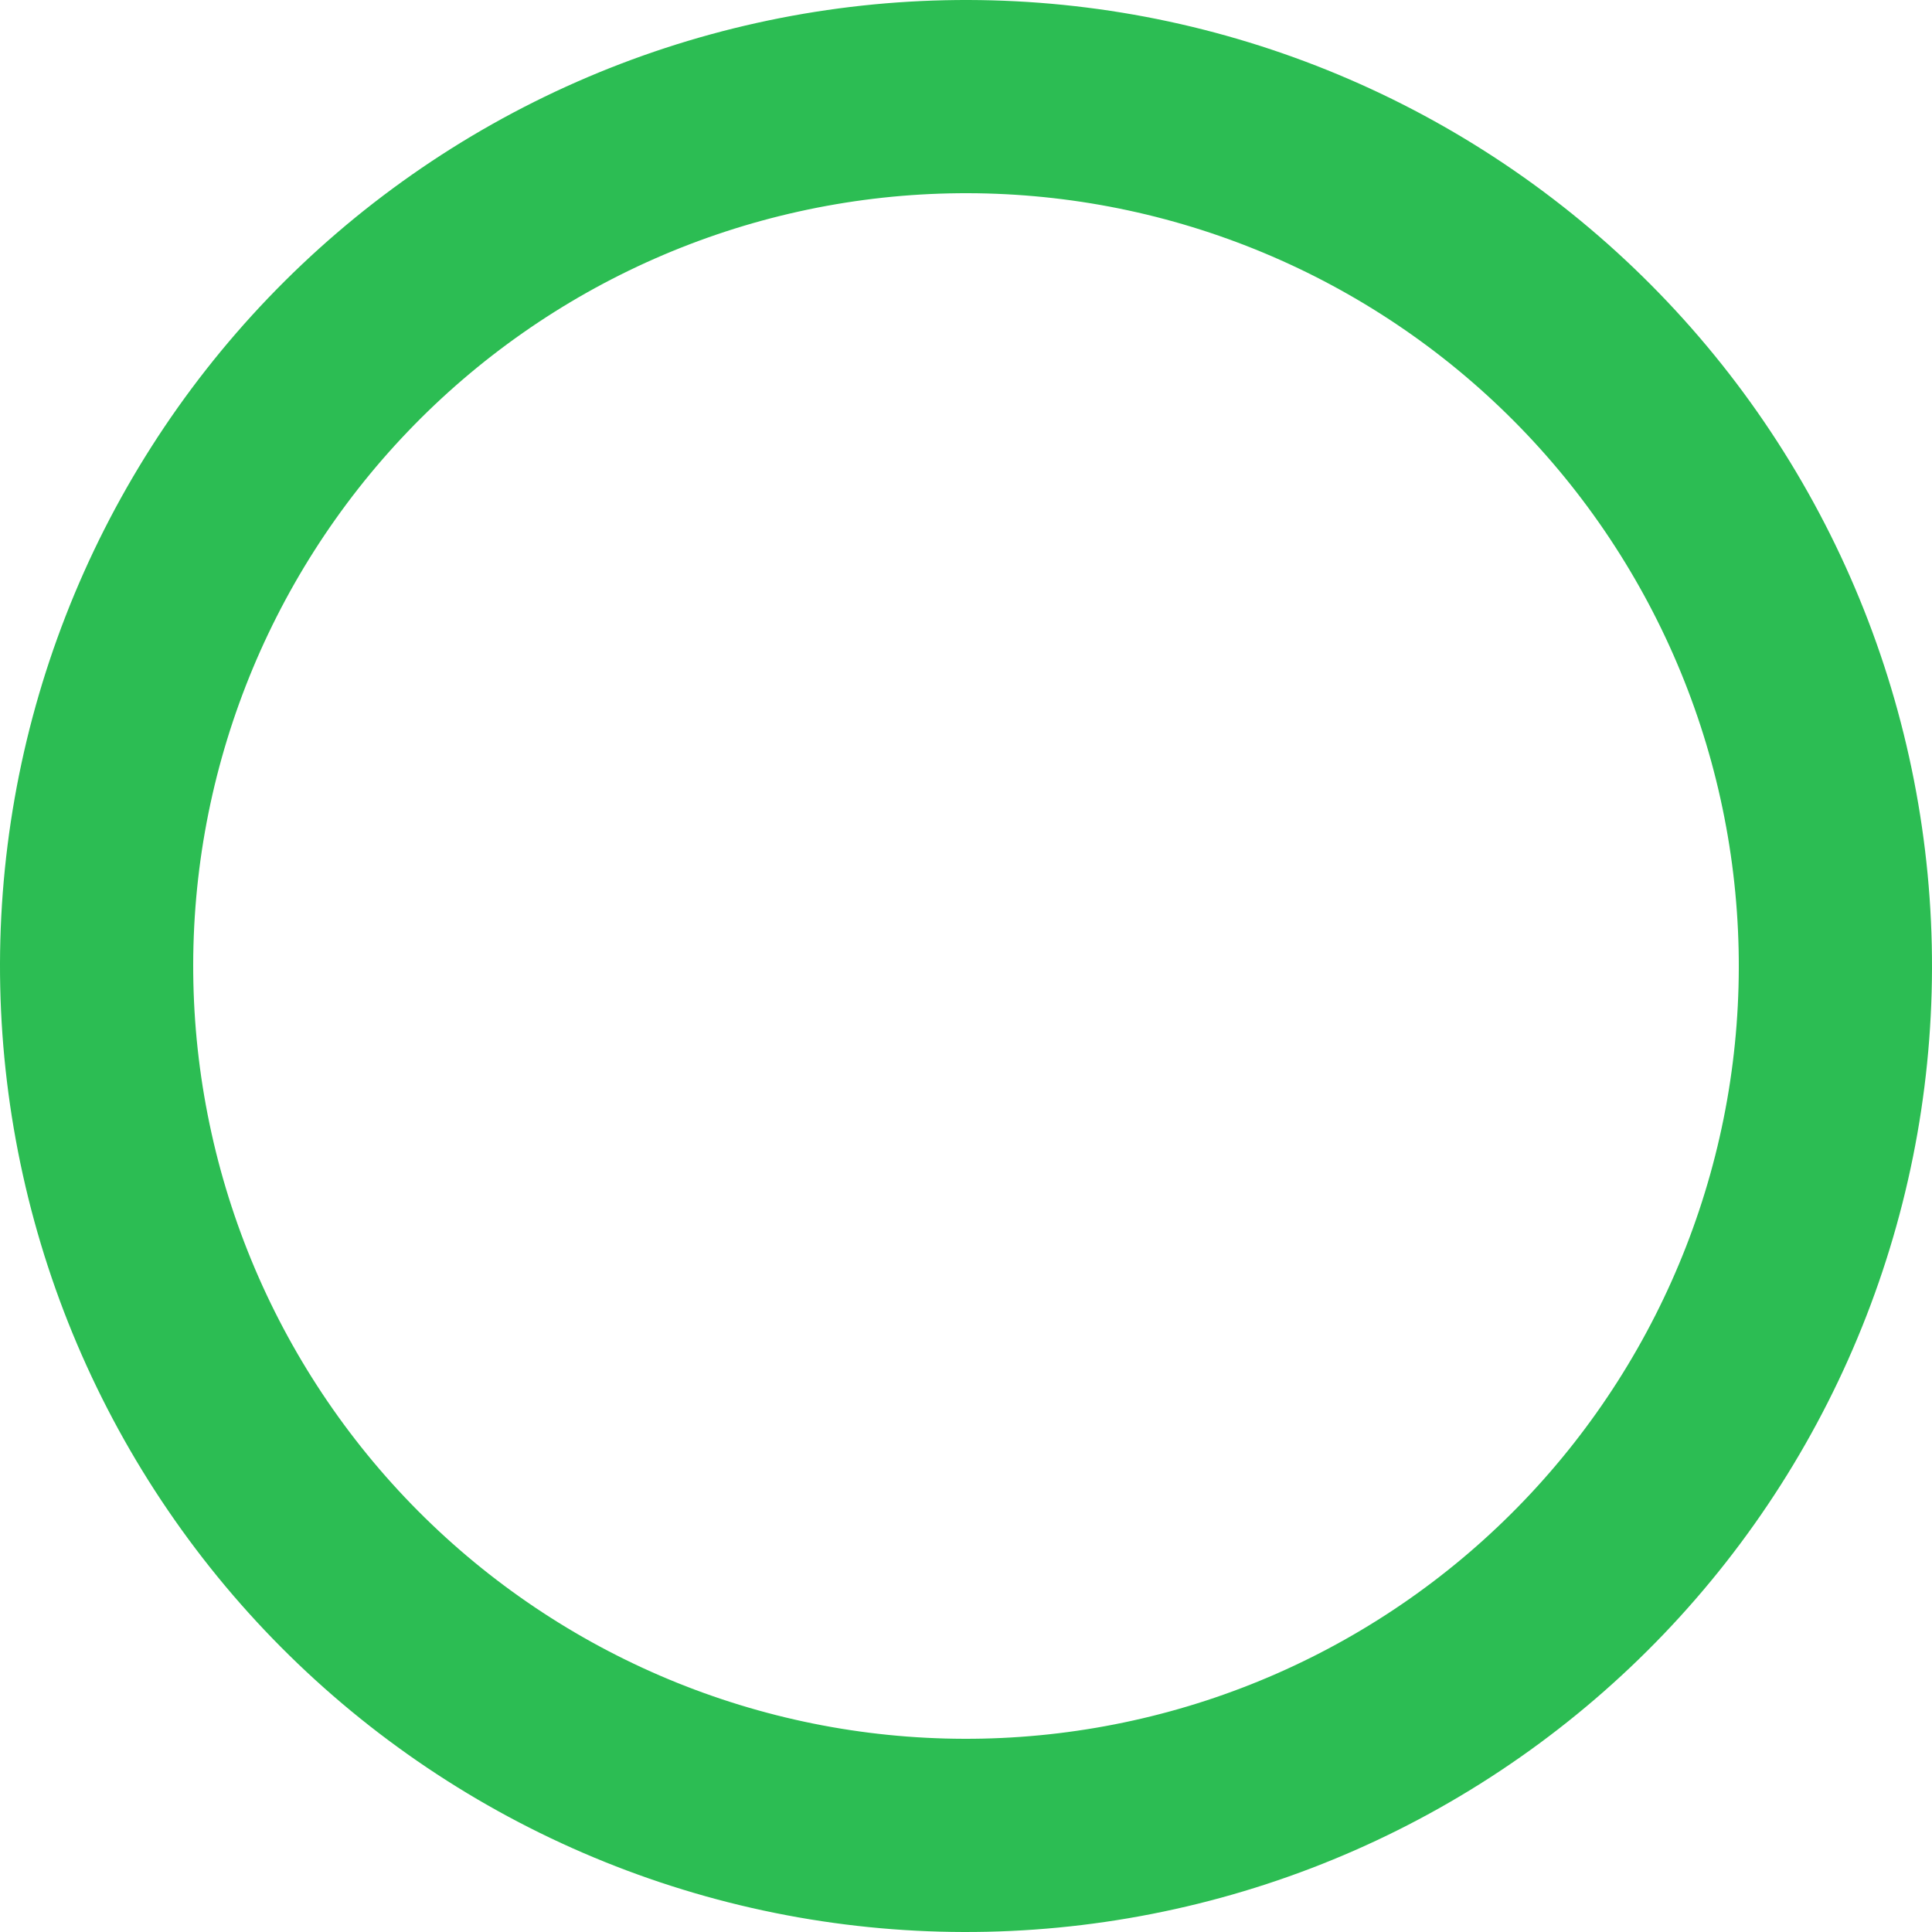 <svg width="40" height="40" viewBox="0 0 40 40" fill="none" xmlns="http://www.w3.org/2000/svg">
<path d="M23.126 2.273C25.453 2.684 27.678 3.549 29.671 4.819C31.665 6.089 33.389 7.739 34.745 9.676C36.1 11.612 37.062 13.796 37.573 16.104C38.085 18.412 38.137 20.798 37.727 23.126C37.316 25.454 36.451 27.678 35.181 29.671C33.911 31.665 32.261 33.389 30.324 34.745C28.388 36.101 26.204 37.062 23.896 37.573C21.588 38.085 19.202 38.137 16.874 37.727C14.546 37.316 12.322 36.451 10.329 35.181C8.335 33.911 6.611 32.261 5.255 30.324C3.899 28.388 2.938 26.204 2.427 23.896C1.915 21.588 1.863 19.202 2.273 16.874C2.684 14.546 3.549 12.322 4.819 10.329C6.089 8.335 7.739 6.611 9.676 5.255C11.612 3.899 13.796 2.938 16.104 2.427C18.412 1.915 20.798 1.863 23.126 2.273L23.126 2.273Z" stroke="#2CBD53" stroke-width="4" stroke-linecap="round"/>
</svg>

